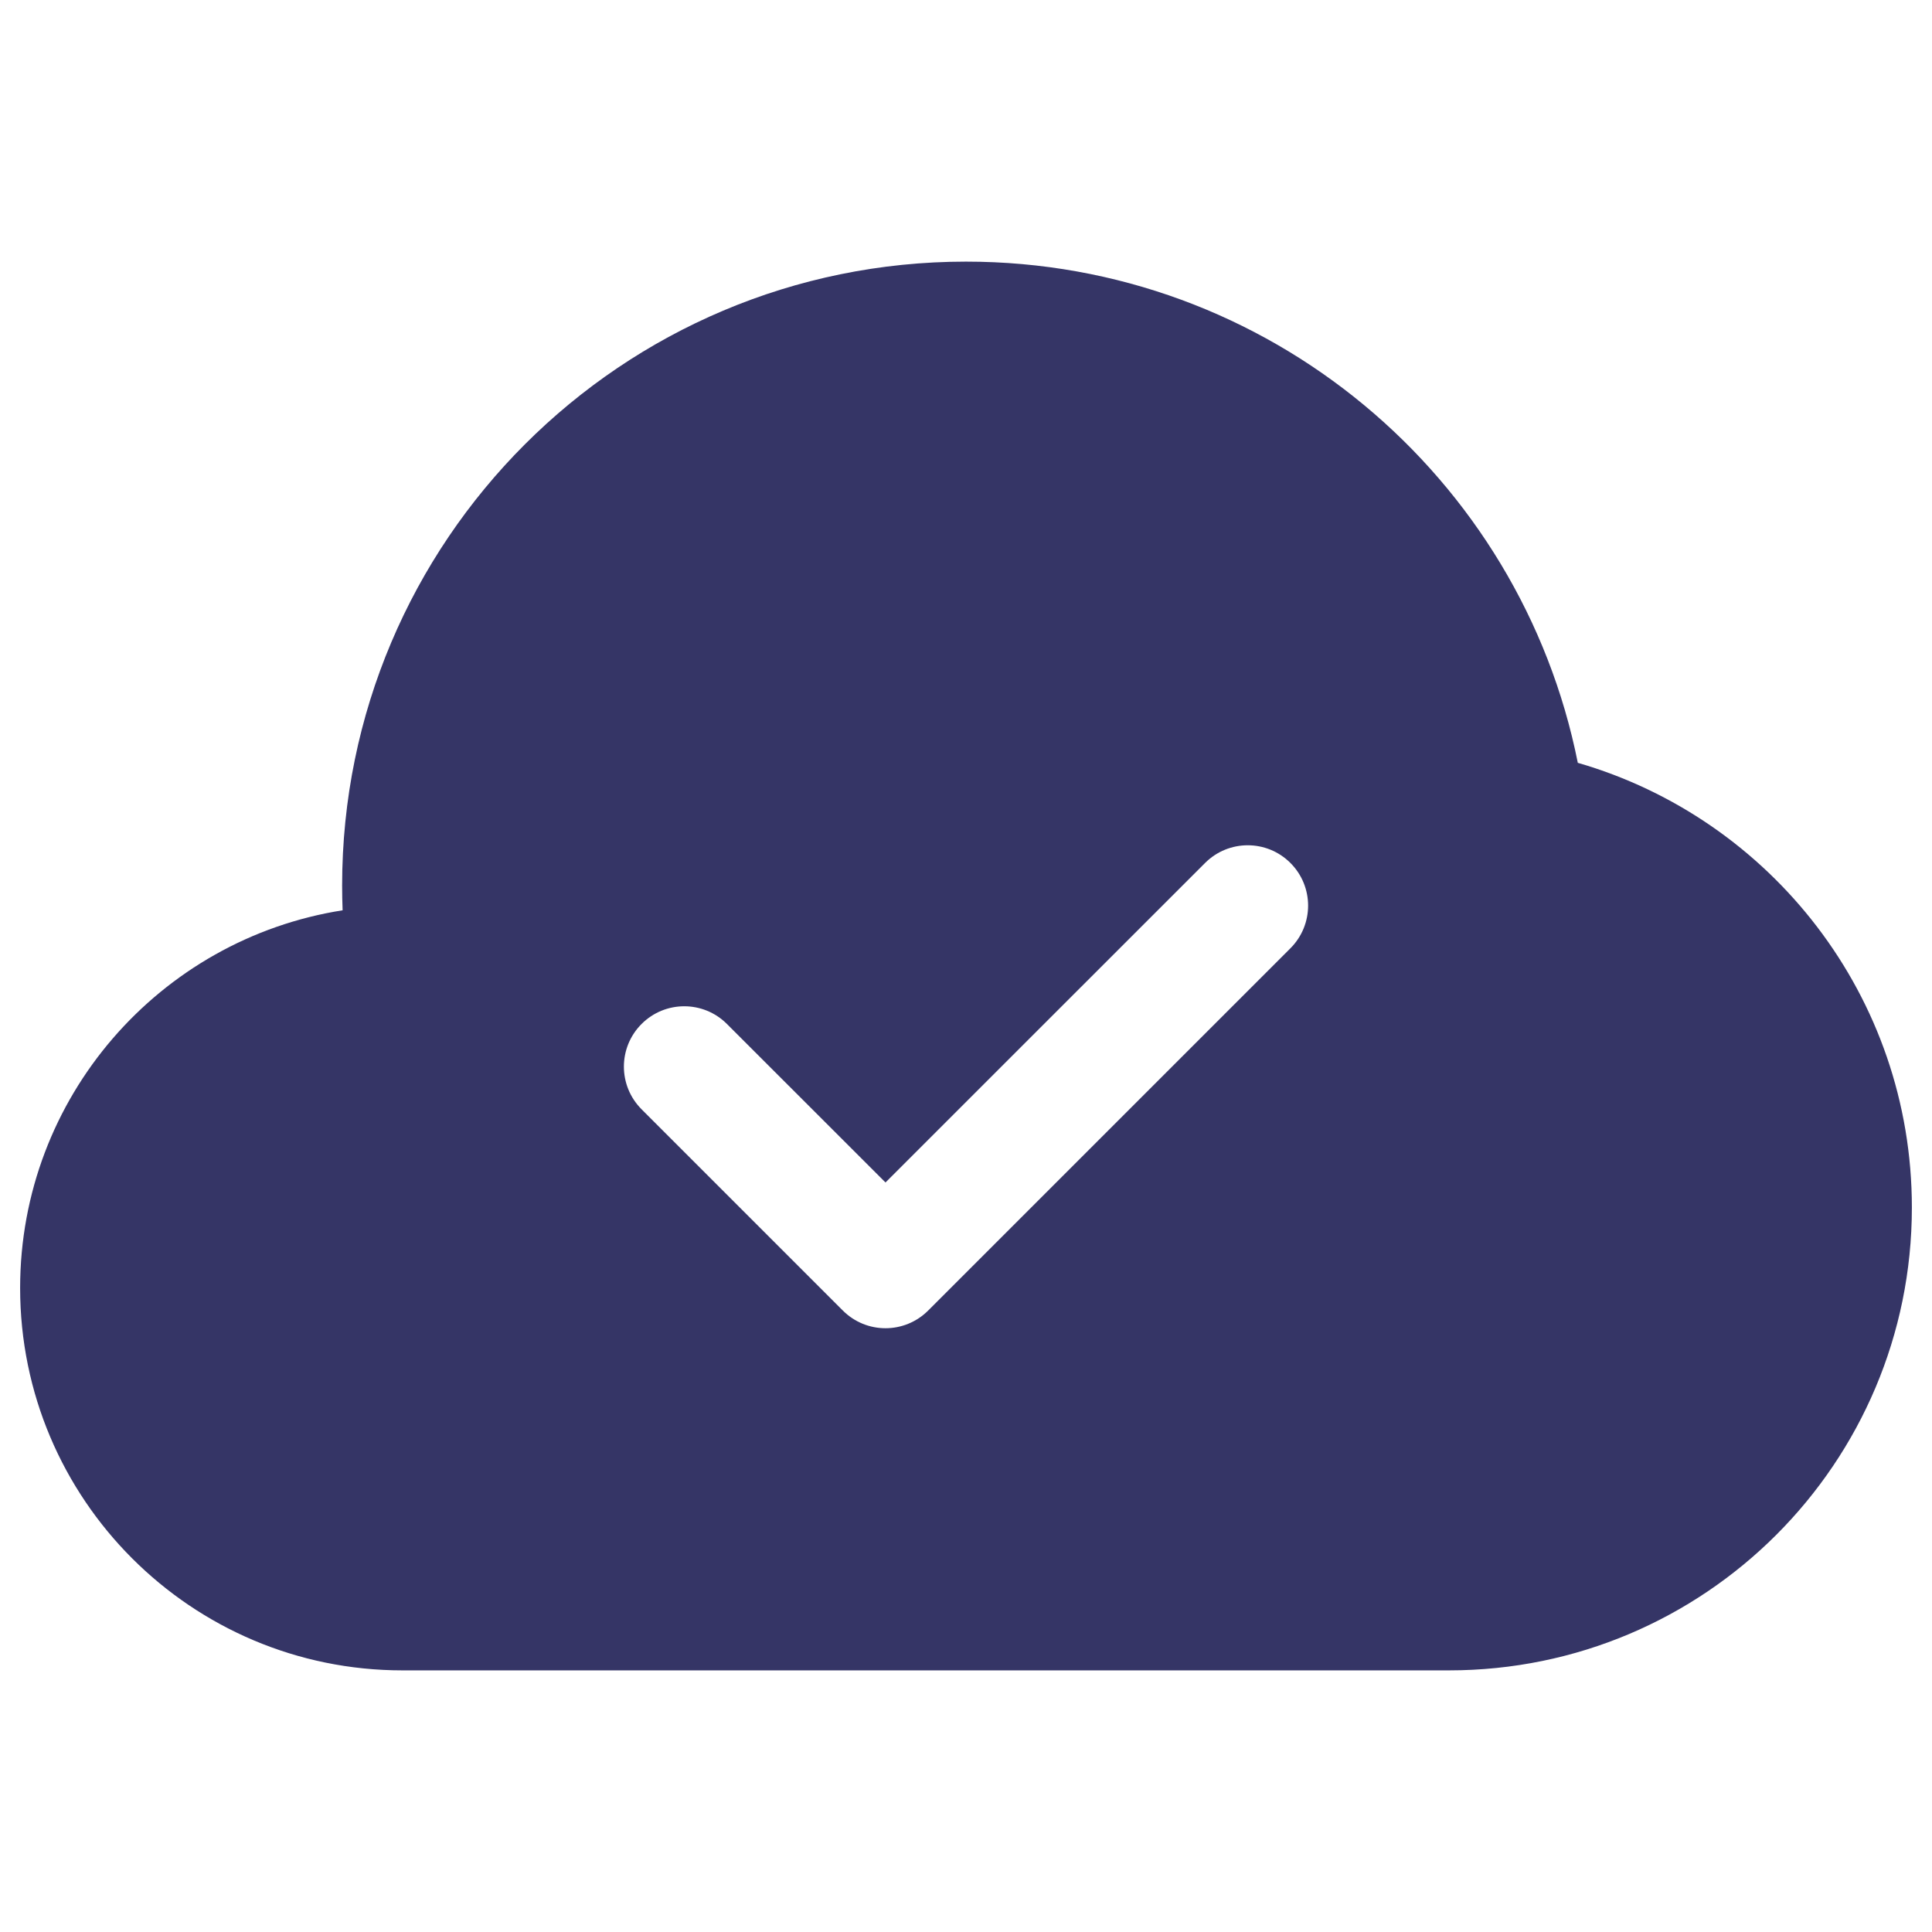 <svg width="24" height="24" viewBox="0 0 24 24" fill="none" xmlns="http://www.w3.org/2000/svg">
<path fill-rule="evenodd" clip-rule="evenodd" d="M4.25 11C4.25 6.72 7.72 3.25 12 3.25C15.759 3.25 18.892 5.925 19.6 9.476C21.997 10.169 23.75 12.379 23.75 15C23.75 18.176 21.176 20.75 18 20.75H5C2.377 20.75 0.25 18.623 0.25 16C0.25 13.63 1.986 11.665 4.256 11.308C4.252 11.206 4.25 11.103 4.25 11ZM16.03 11.78C16.323 11.487 16.323 11.013 16.03 10.72C15.737 10.427 15.263 10.427 14.97 10.72L11 14.689L9.03 12.72C8.737 12.427 8.263 12.427 7.97 12.72C7.677 13.013 7.677 13.487 7.97 13.78L10.47 16.28C10.763 16.573 11.237 16.573 11.53 16.28L16.03 11.78Z" fill="#353566"/>
</svg>
